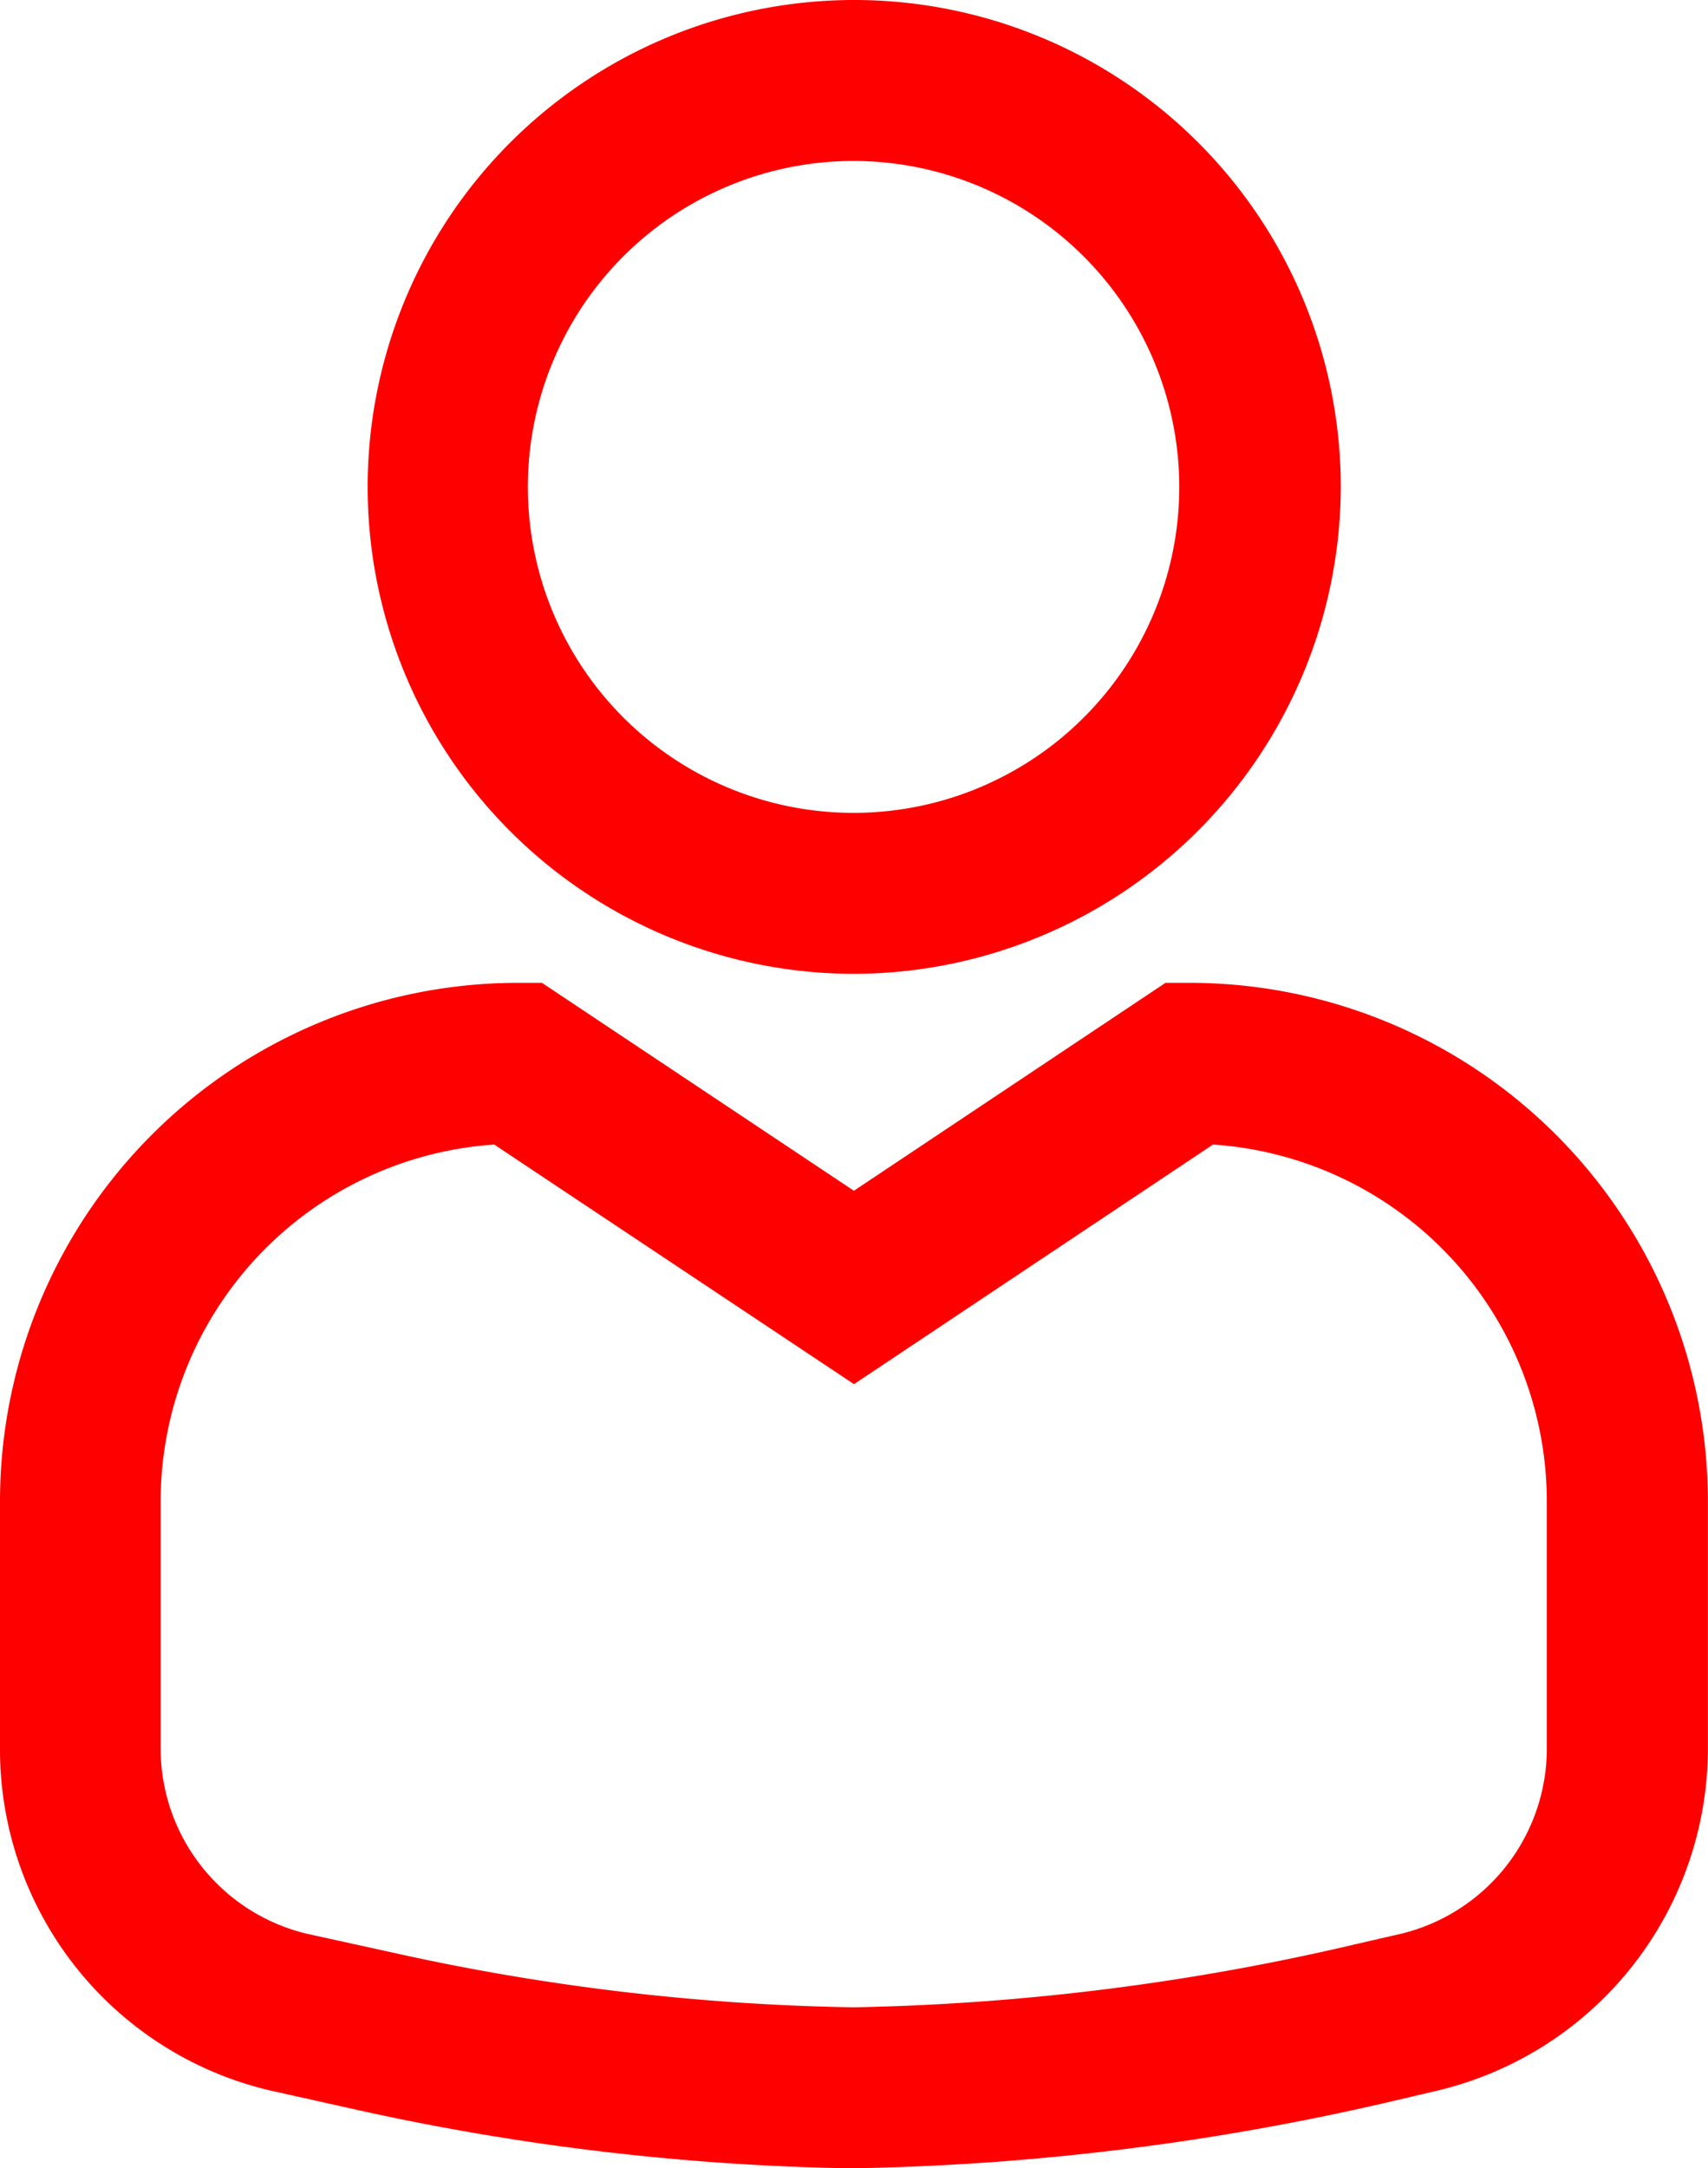 <svg id="Group_175" data-name="Group 175" xmlns="http://www.w3.org/2000/svg" xmlns:xlink="http://www.w3.org/1999/xlink" width="15.758" height="19.99" viewBox="0 0 15.758 19.99">
  <defs>
    <clipPath id="clip-path">
      <rect id="Rectangle_239" data-name="Rectangle 239" width="15.758" height="19.99" fill="red"/>
    </clipPath>
  </defs>
  <g id="Group_174" data-name="Group 174" clip-path="url(#clip-path)">
    <path id="Path_72" data-name="Path 72" d="M86.712,8.978a4.489,4.489,0,1,1,4.49-4.49,4.5,4.5,0,0,1-4.49,4.49m0-7.494a3.005,3.005,0,1,0,3,3,3.008,3.008,0,0,0-3-3" transform="translate(-78.832)" fill="red"/>
    <path id="Path_73" data-name="Path 73" d="M7.879,230.7a22.739,22.739,0,0,1-4.564-.535l-.826-.184A3.23,3.23,0,0,1,0,226.813v-2.265a4.782,4.782,0,0,1,4.777-4.778H5l2.878,1.917,2.875-1.917h.225a4.783,4.783,0,0,1,4.779,4.778v2.265a3.245,3.245,0,0,1-2.5,3.171l-.426.1a23.581,23.581,0,0,1-4.954.615m-3.317-9.438a3.3,3.3,0,0,0-3.078,3.286v2.265a1.757,1.757,0,0,0,1.35,1.725l.784.172a21.051,21.051,0,0,0,4.261.506,21.991,21.991,0,0,0,4.627-.581l.434-.1a1.759,1.759,0,0,0,1.333-1.722v-2.265a3.3,3.3,0,0,0-3.08-3.286L7.879,223.47Z" transform="translate(0 -210.709)" fill="red"/>
  </g>
</svg>
